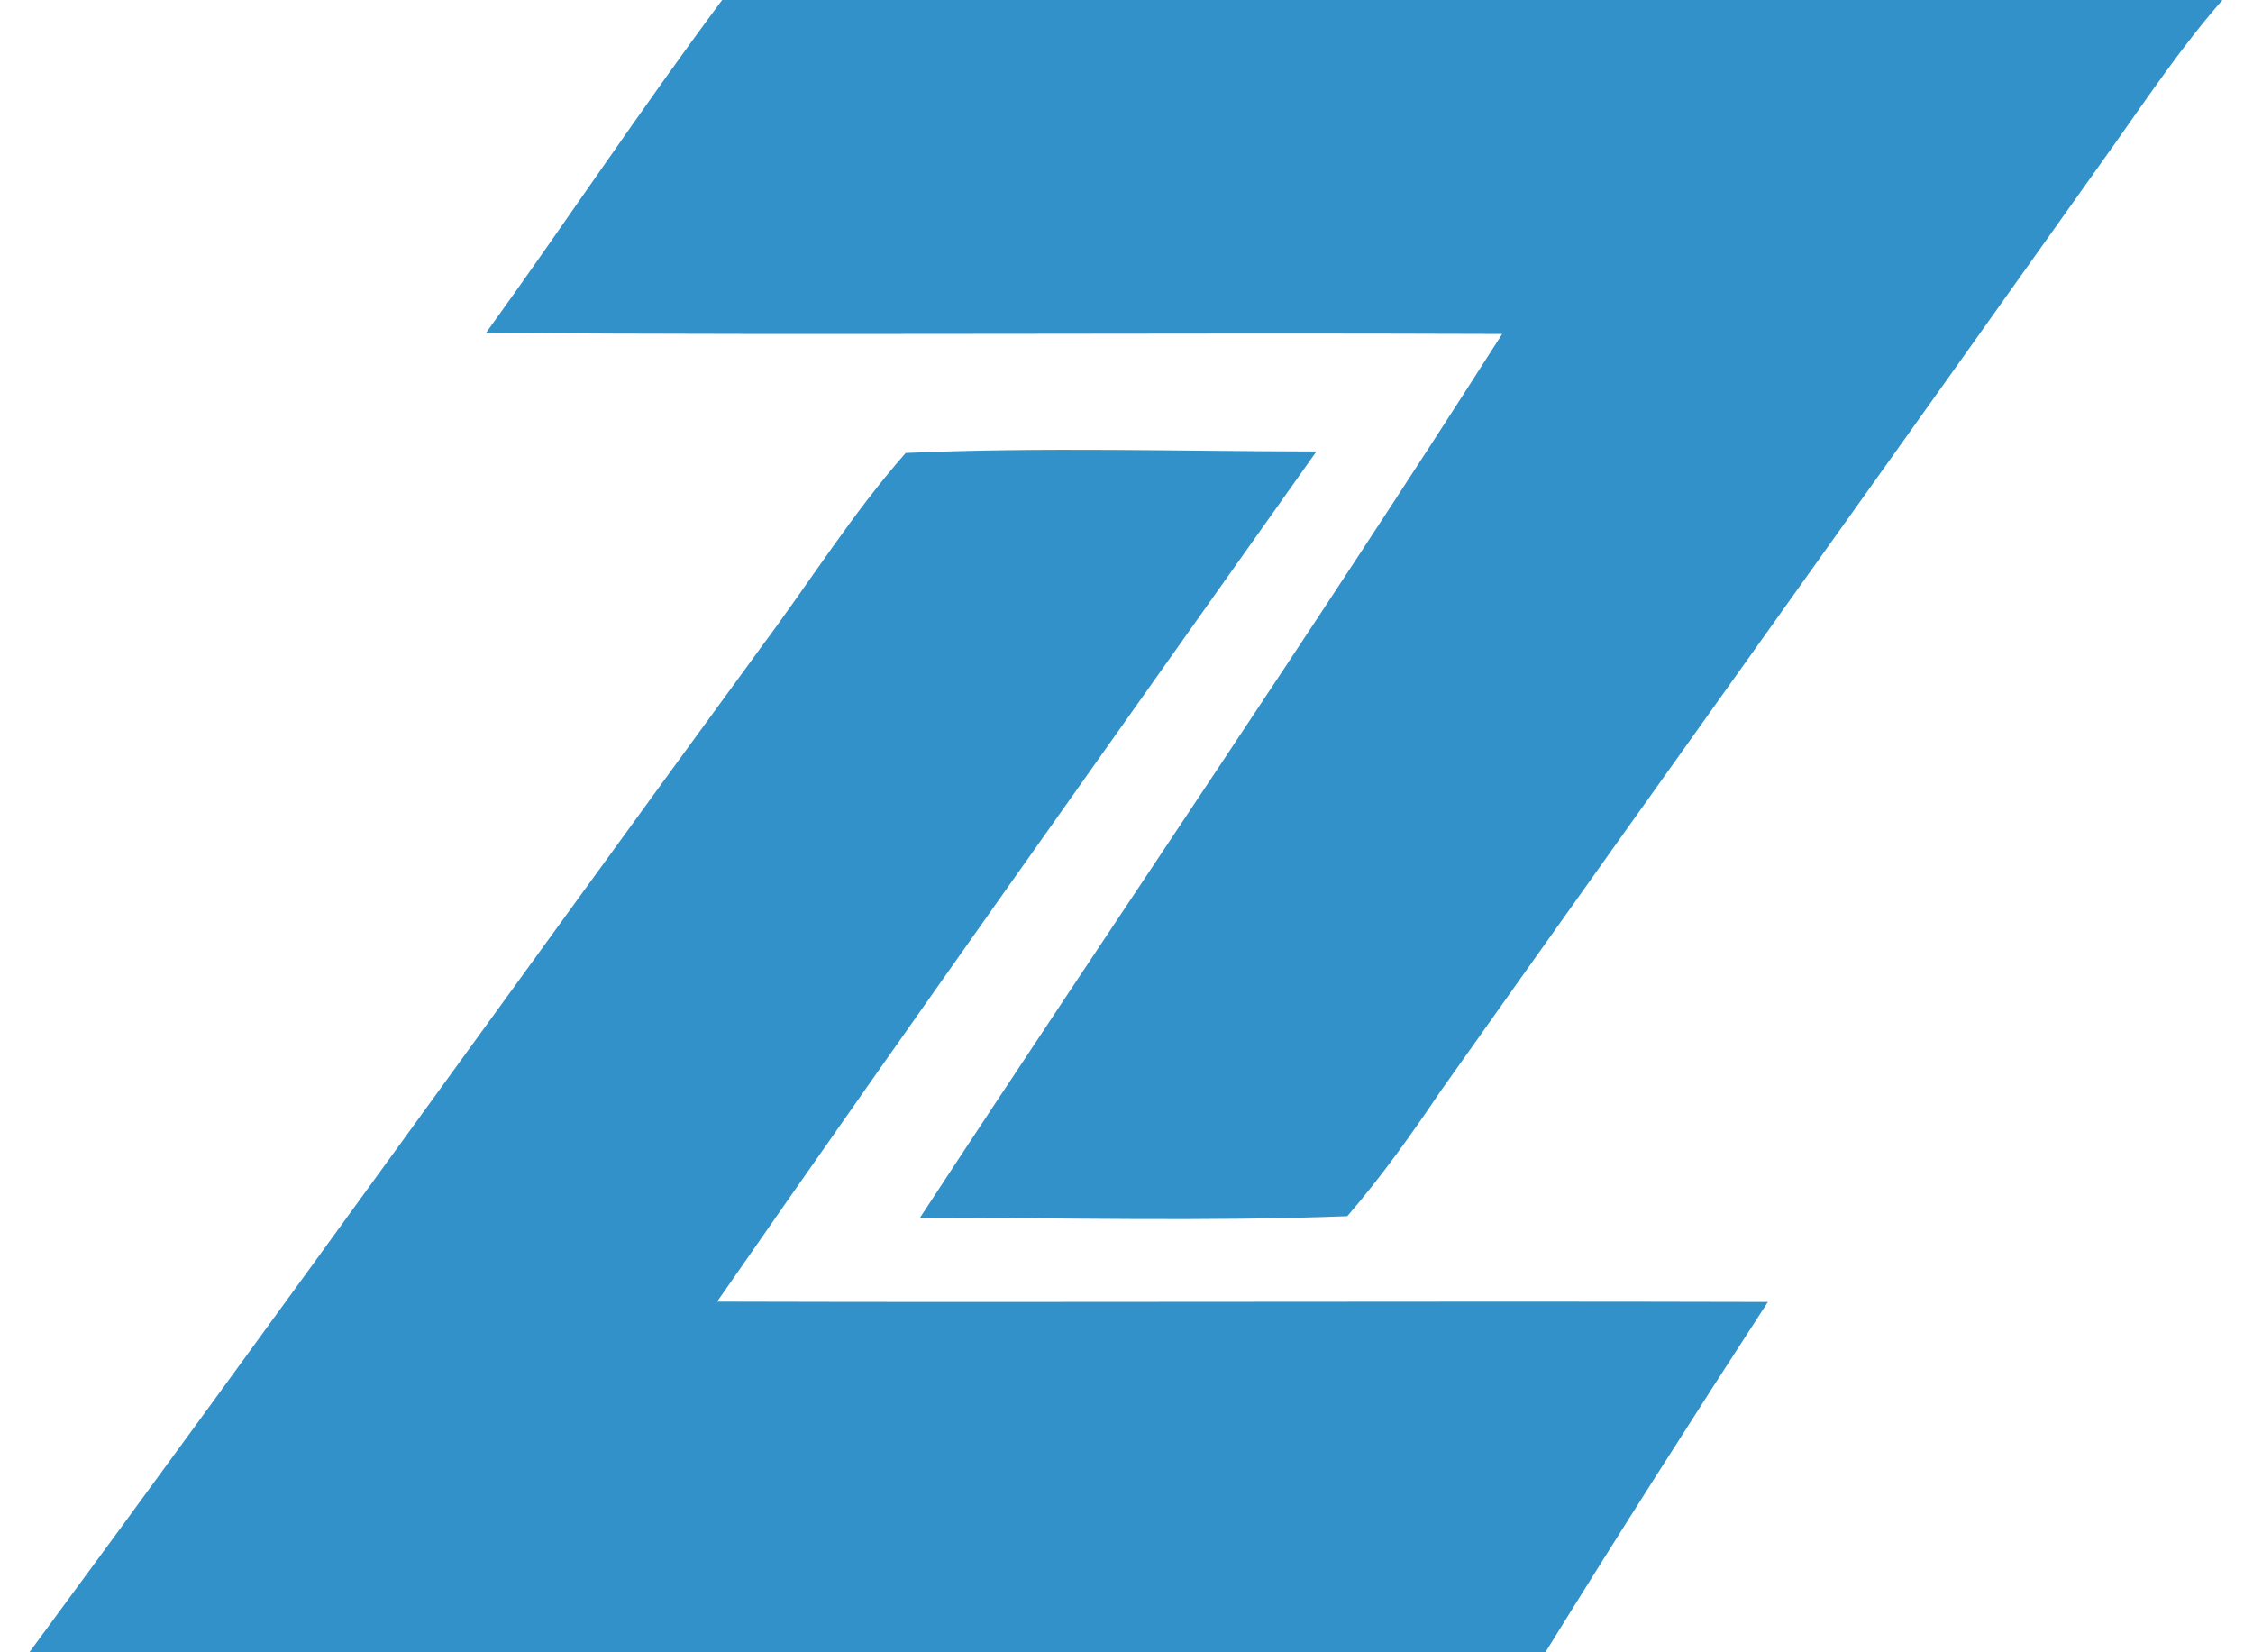 <?xml version="1.0" encoding="UTF-8" ?>
<!DOCTYPE svg PUBLIC "-//W3C//DTD SVG 1.1//EN" "http://www.w3.org/Graphics/SVG/1.1/DTD/svg11.dtd">
<svg width="135pt" height="99pt" viewBox="0 0 135 99" version="1.1" xmlns="http://www.w3.org/2000/svg">
<g id="#3391c9ff">
<path fill="#3391c9" opacity="1.00" d=" M 43.27 0.00 L 133.17 0.00 C 130.78 2.72 128.76 5.73 126.67 8.68 C 113.24 27.60 99.73 46.45 86.32 65.38 C 84.58 67.96 82.77 70.51 80.73 72.87 C 72.20 73.20 63.66 72.96 55.12 72.97 C 66.70 55.29 78.64 37.83 90.01 20.01 C 69.71 19.93 49.42 20.09 29.12 19.95 C 33.89 13.34 38.40 6.54 43.27 0.00 Z" />
<path fill="#3391c9" opacity="1.00" d=" M 54.27 27.14 C 62.47 26.78 70.68 27.04 78.88 27.05 C 66.88 44.00 54.82 60.92 42.97 77.99 C 63.95 78.05 84.94 77.95 105.93 78.01 C 101.42 84.96 96.96 91.95 92.60 99.00 L 1.76 99.00 C 16.51 78.98 31.00 58.77 45.67 38.69 C 48.54 34.84 51.09 30.75 54.27 27.14 Z" />
</g>
</svg>
